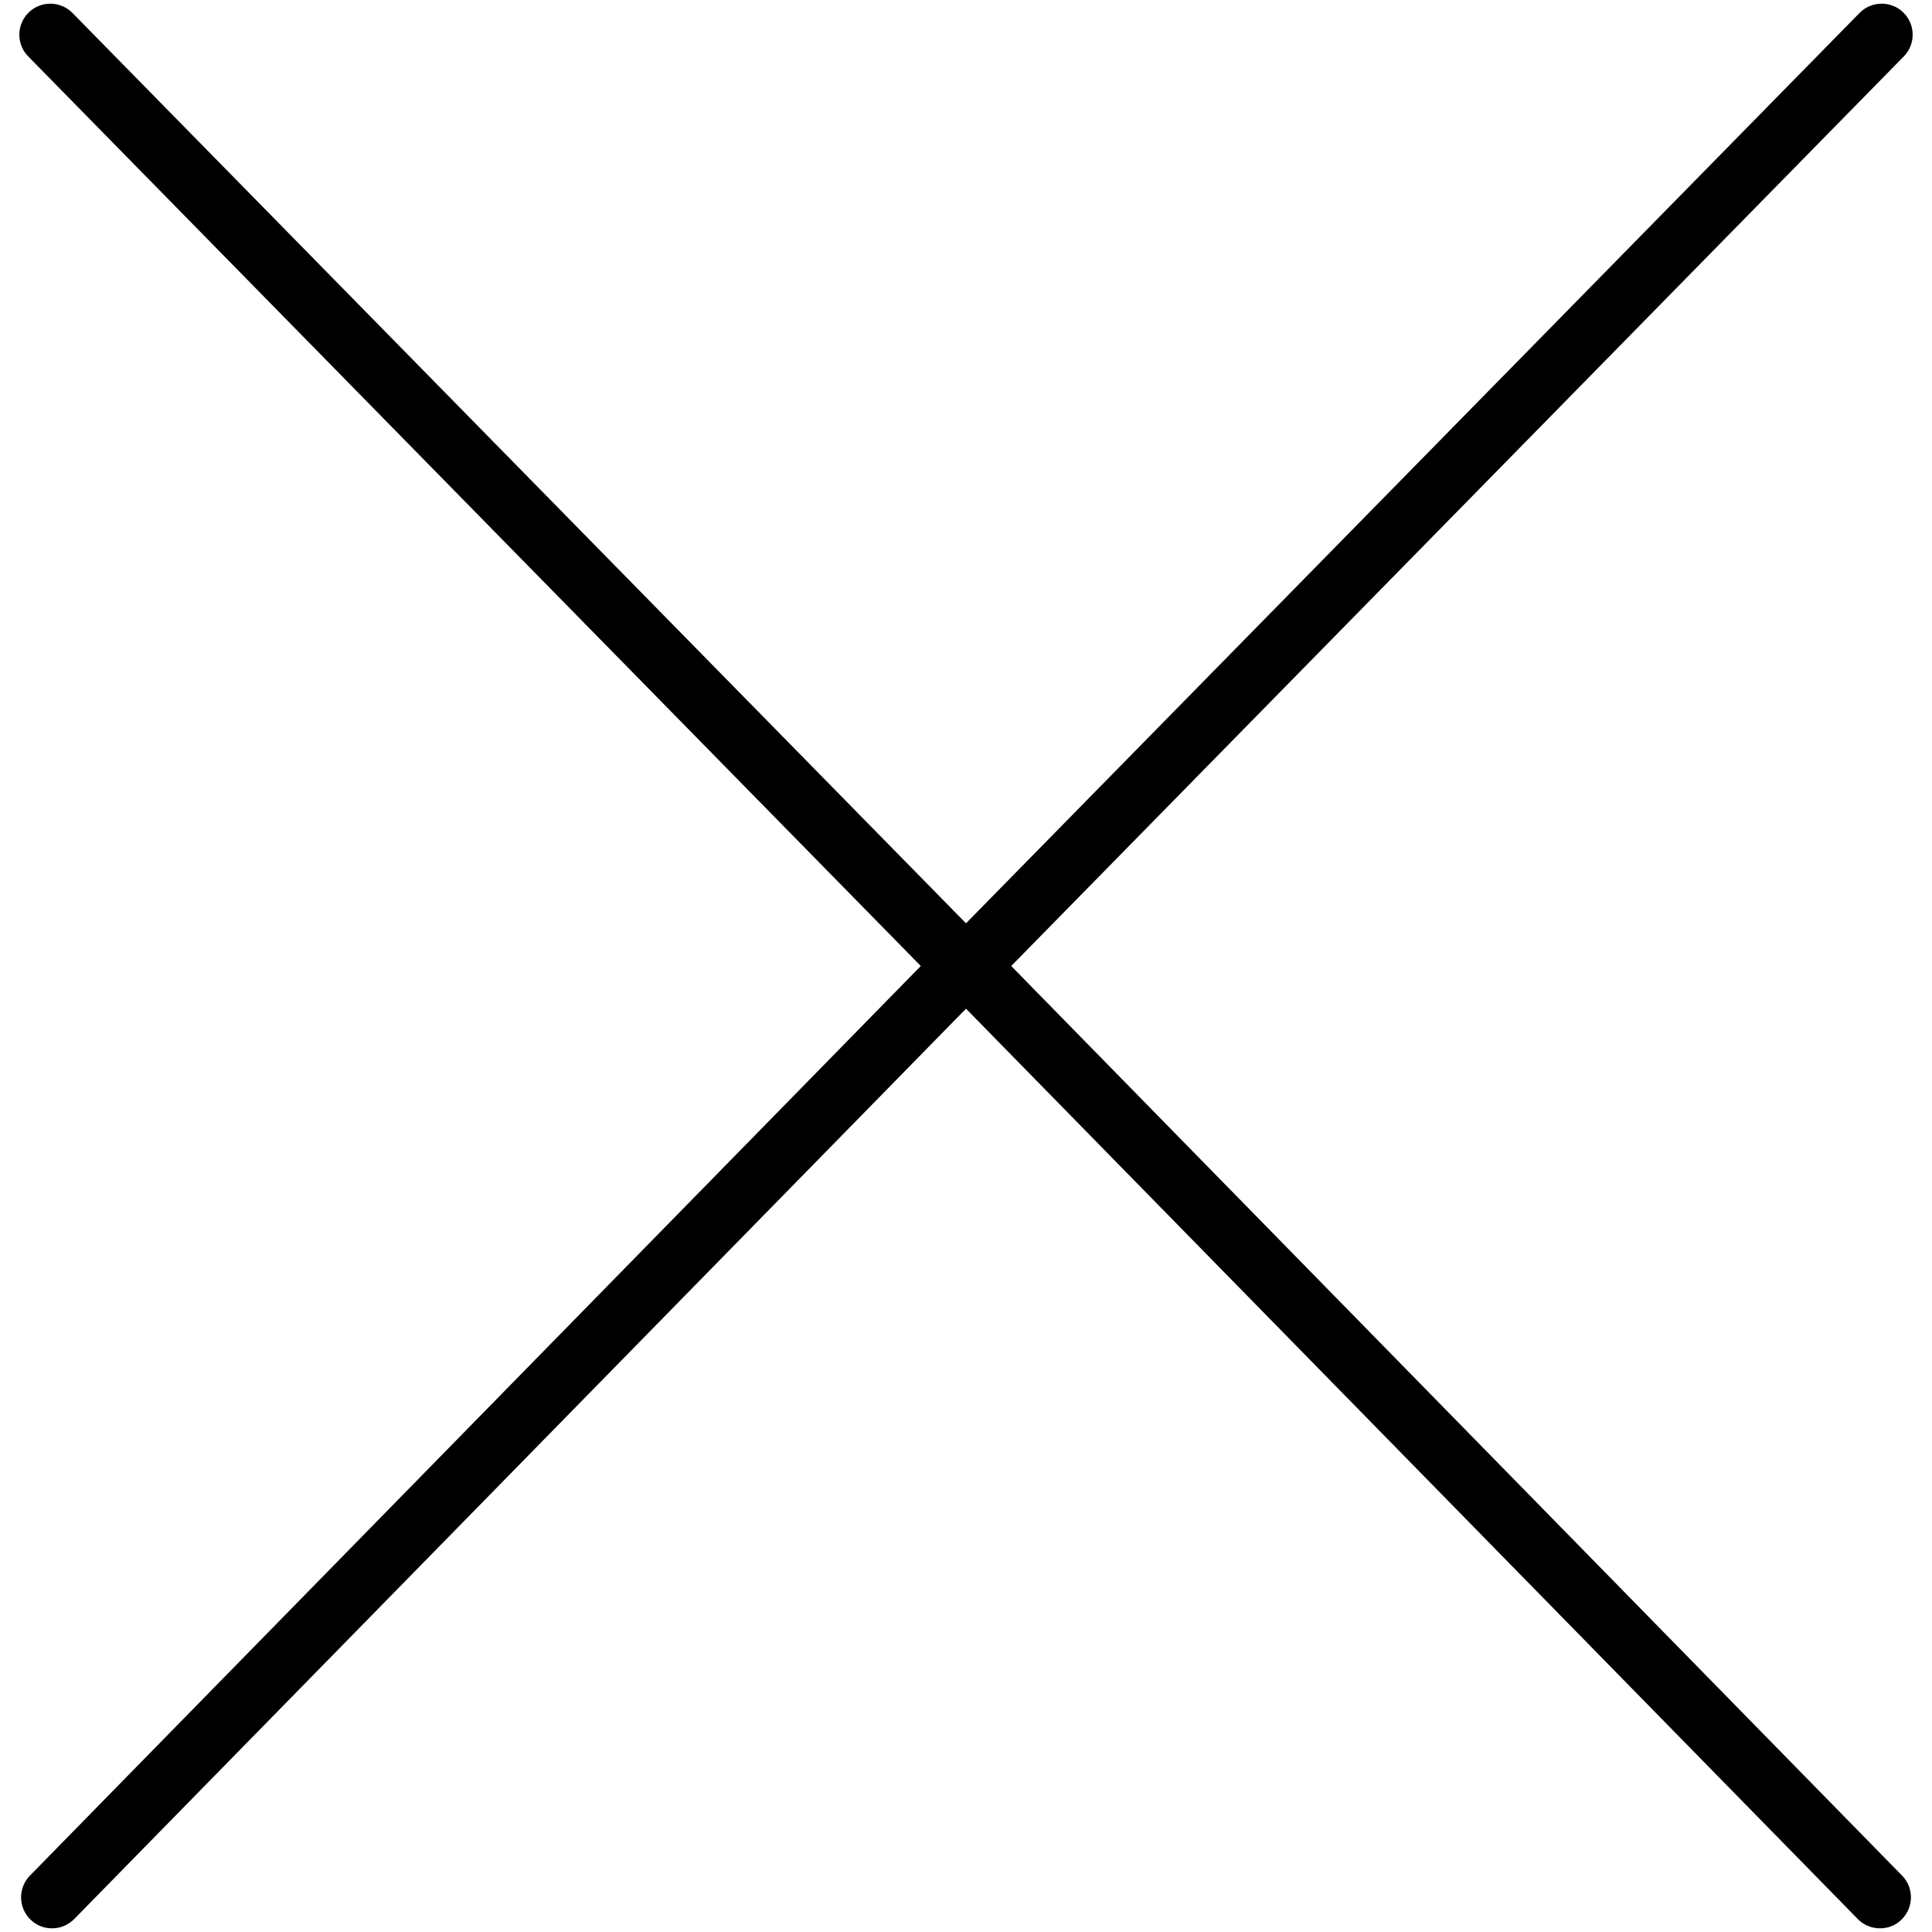 <?xml version="1.0" encoding="utf-8"?>
<!-- Svg Vector Icons : http://www.onlinewebfonts.com/icon -->
<!DOCTYPE svg PUBLIC "-//W3C//DTD SVG 1.1//EN" "http://www.w3.org/Graphics/SVG/1.1/DTD/svg11.dtd">
<svg version="1.1" xmlns="http://www.w3.org/2000/svg" xmlns:xlink="http://www.w3.org/1999/xlink" x="0px" y="0px" viewBox="0 0 1000 1000" enable-background="new 0 0 1000 1000" xml:space="preserve">
<g><path d="M523.4,500l462-470.8c6.2-6.3,6.1-16.5-0.2-22.7c-6.3-6.2-16.5-6.1-22.7,0.2L500,477.9L37.5,6.7c-6.2-6.3-16.4-6.4-22.7-0.2c-6.3,6.2-6.4,16.4-0.2,22.7l462,470.8L15.5,970.8c-6.2,6.3-6.1,16.5,0.2,22.7c3.1,3.1,7.2,4.6,11.2,4.6c4.2,0,8.3-1.6,11.5-4.8L500,522.1l461.6,471.2c3.1,3.2,7.3,4.8,11.5,4.8c4.1,0,8.1-1.5,11.2-4.6c6.3-6.2,6.4-16.4,0.2-22.7L523.4,500z"/></g>
</svg>
